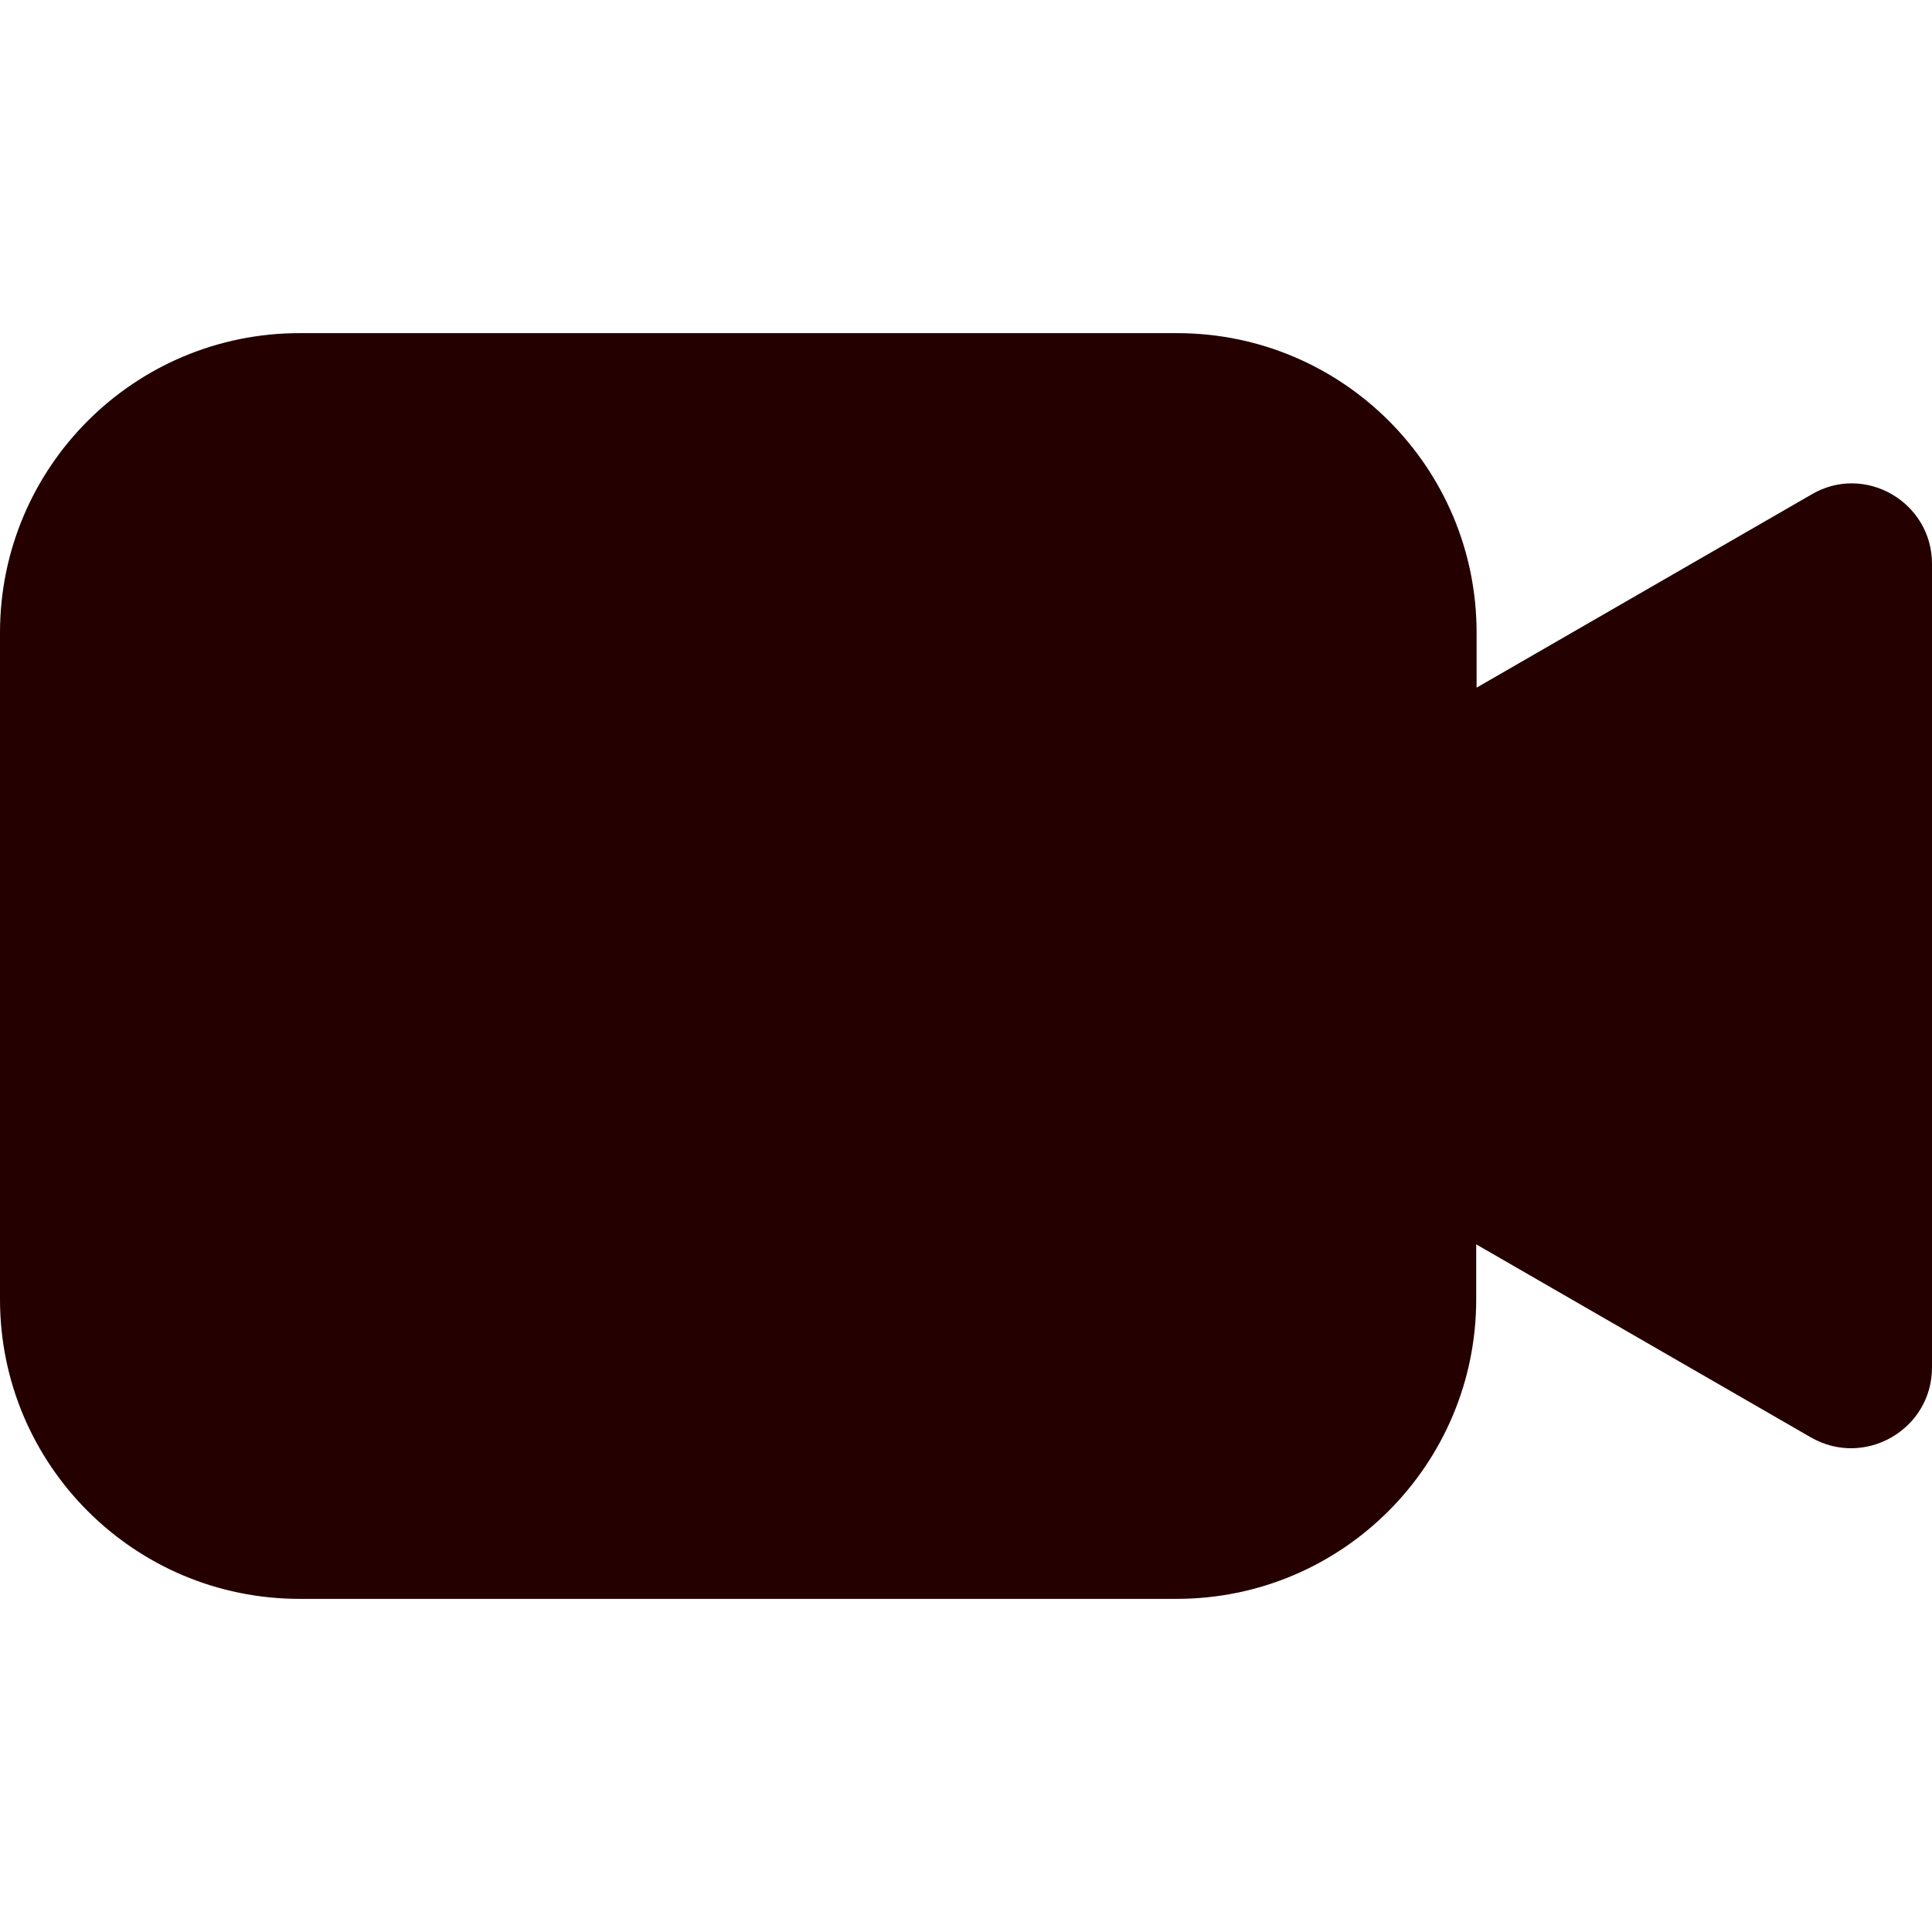 <?xml version="1.0" encoding="iso-8859-1"?>
<!-- Generator: Adobe Illustrator 19.0.0, SVG Export Plug-In . SVG Version: 6.00 Build 0)  -->
<svg version="1.1" id="Capa_1" xmlns="http://www.w3.org/2000/svg" xmlns:xlink="http://www.w3.org/1999/xlink" x="0px" y="0px"
	 viewBox="0 0 488.3 488.3" style="enable-background:new 0 0 488.3 488.3;" xml:space="preserve">
<g>
	<path d="M488.3,142.5v203.1c0,15.7-17,25.5-30.6,17.7l-84.6-48.8v13.9c0,41.8-33.9,75.7-75.7,75.7H75.7C33.9,404.1,0,370.2,0,328.4
		V159.9c0-41.8,33.9-75.7,75.7-75.7h221.8c41.8,0,75.7,33.9,75.7,75.7v13.9l84.6-48.8C471.3,117,488.3,126.9,488.3,142.5z" fill="#240000"/>
</g>
<g>
</g>
<g>
</g>
<g>
</g>
<g>
</g>
<g>
</g>
<g>
</g>
<g>
</g>
<g>
</g>
<g>
</g>
<g>
</g>
<g>
</g>
<g>
</g>
<g>
</g>
<g>
</g>
<g>
</g>
</svg>

